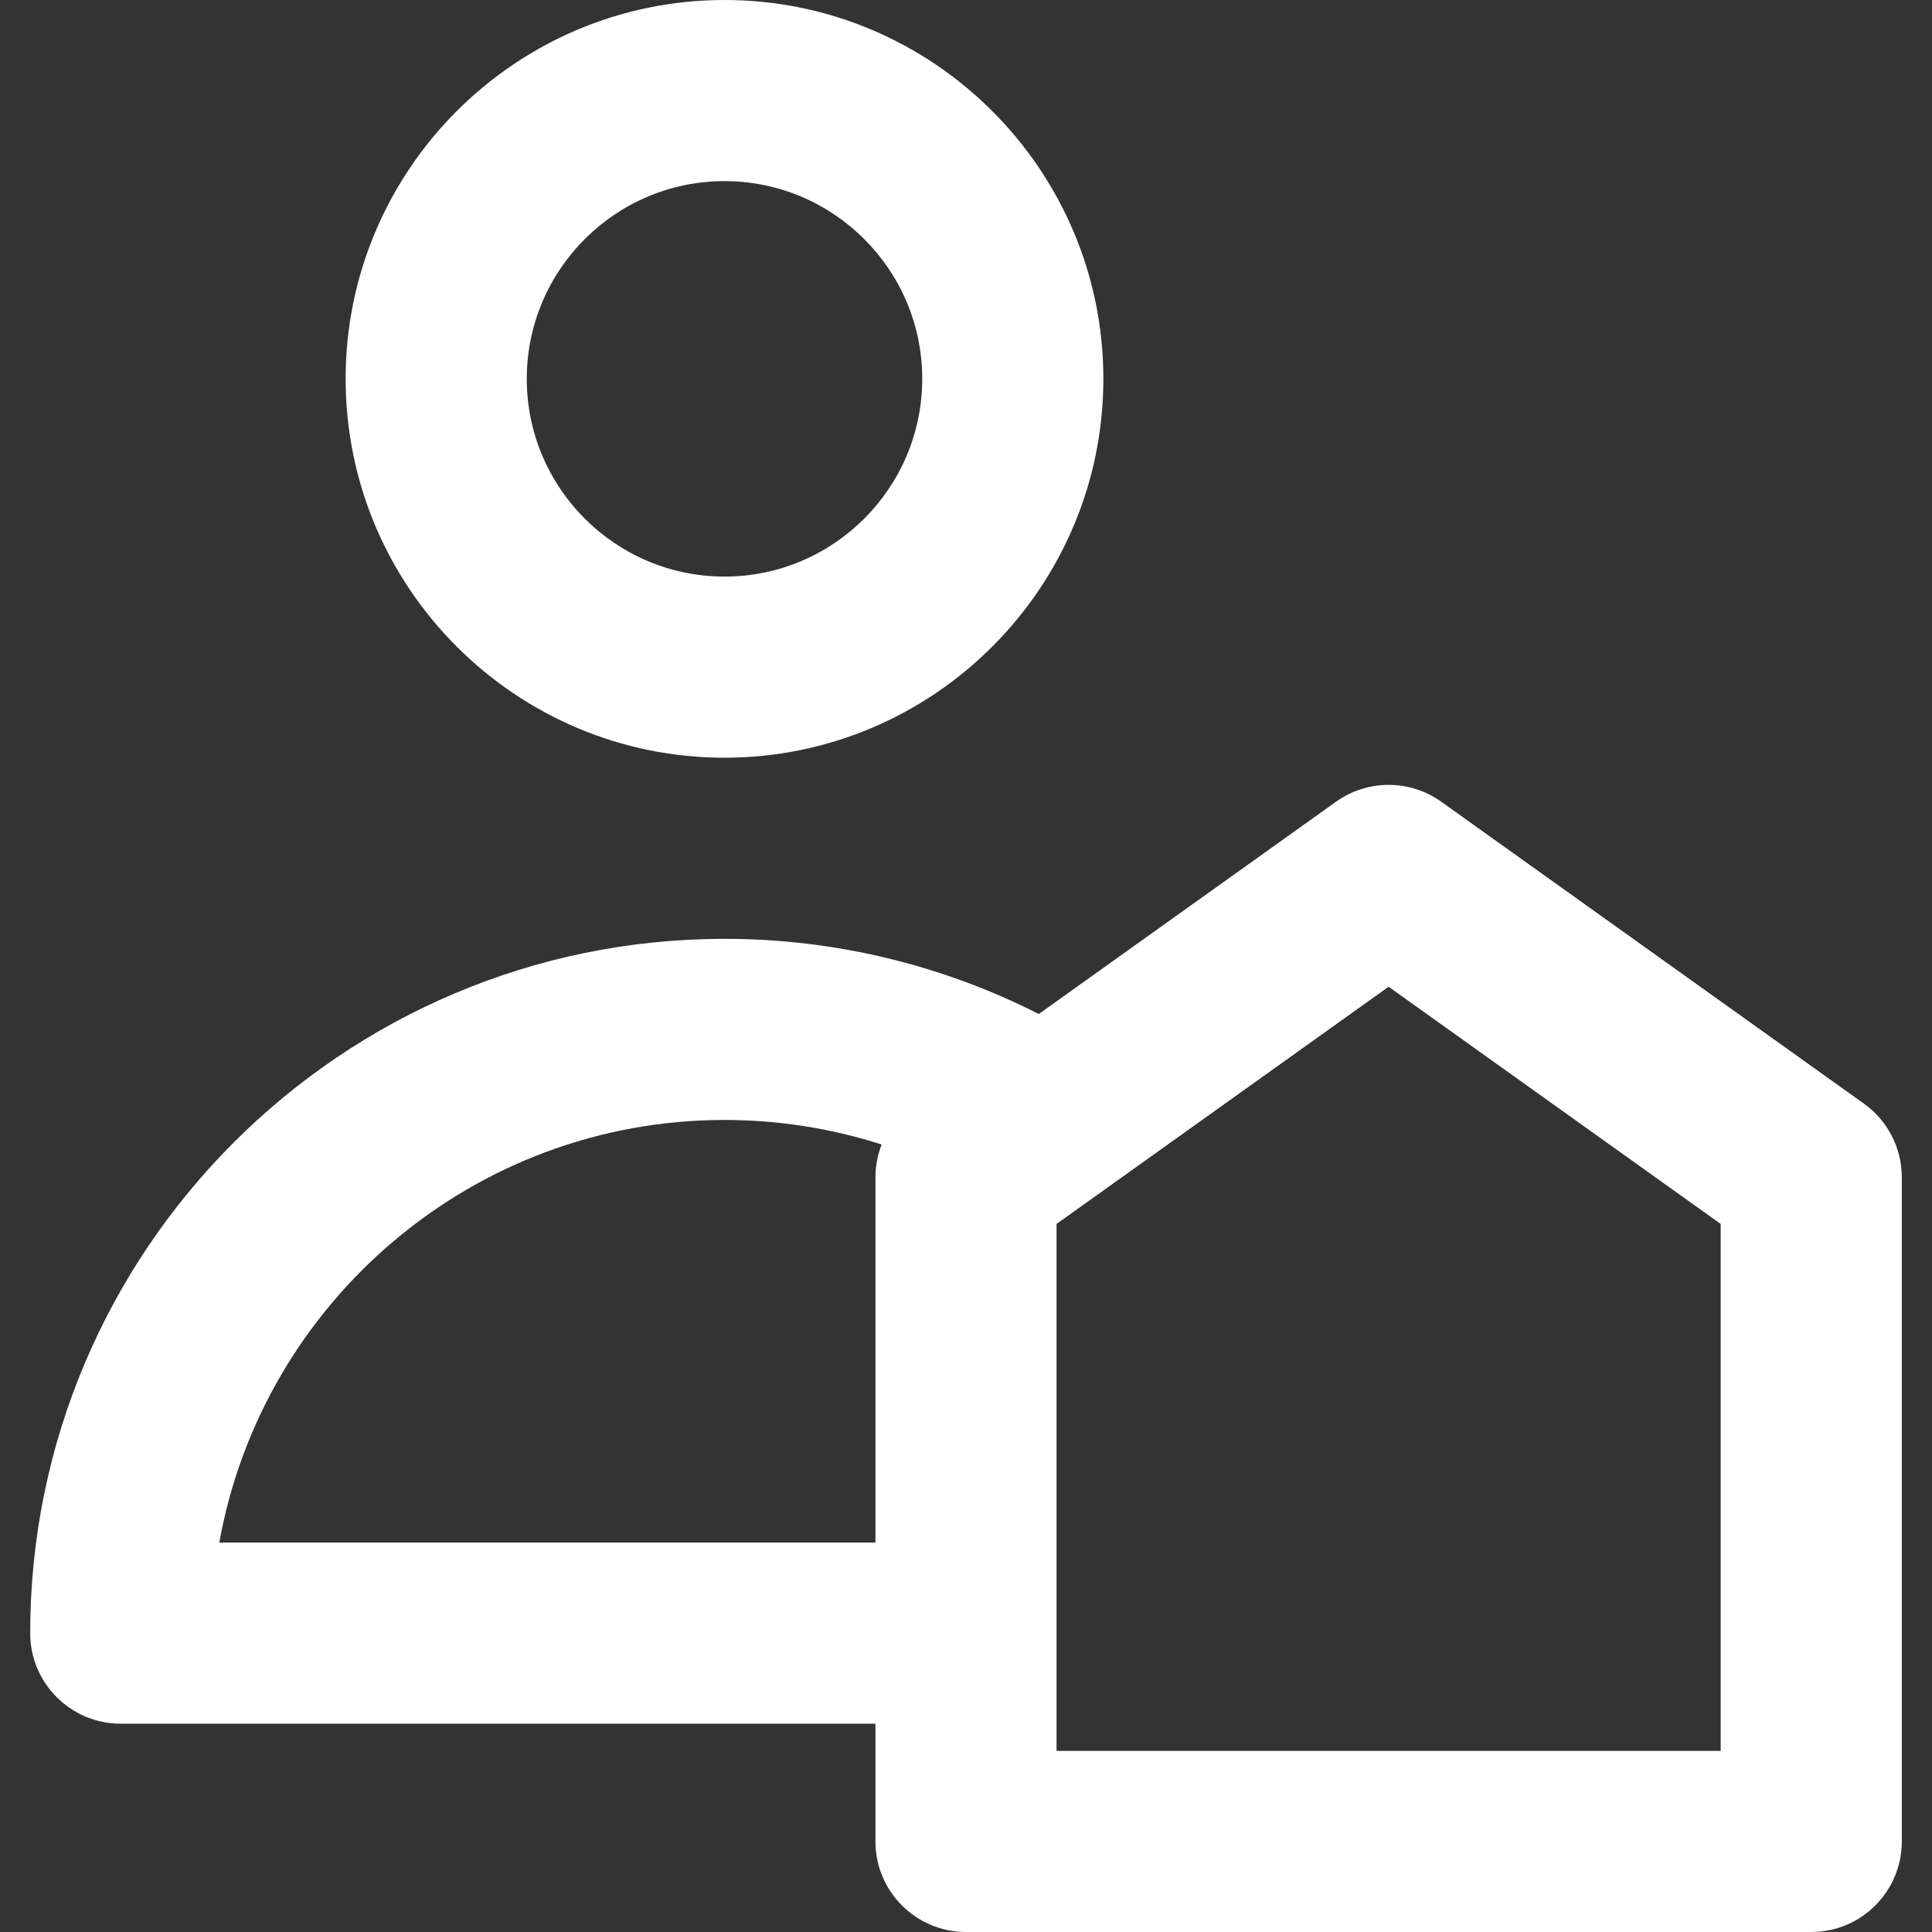 <?xml version="1.0" encoding="iso-8859-1"?>
<!-- Generator: Adobe Illustrator 18.0.0, SVG Export Plug-In . SVG Version: 6.00 Build 0)  -->
<!DOCTYPE svg PUBLIC "-//W3C//DTD SVG 1.1//EN" "http://www.w3.org/Graphics/SVG/1.1/DTD/svg11.dtd">
<svg version="1.1" id="Capa_1" xmlns="http://www.w3.org/2000/svg" xmlns:xlink="http://www.w3.org/1999/xlink" x="0px" y="0px"
	 viewBox="0 0 320 320" style="enable-background:new 0 0 320 320;" fill="#fff"  xml:space="preserve">
<rect x="0" y="0" width="320" height="320" fill="#333333" stroke="none"/>
<g>
	<path d="M308.719,182.794l-70-50c-5.216-3.725-12.222-3.725-17.438,0l-49.225,35.16C155.995,159.792,138.195,155.5,120,155.5
		c-63.411,0-115,51.589-115,115c0,8.284,6.716,15,15,15h125V305c0,8.284,6.716,15,15,15h140c8.284,0,15-6.716,15-15V195
		C315,190.155,312.661,185.609,308.719,182.794z M36.325,255.5c7.106-39.739,41.923-70,83.675-70c8.903,0,17.675,1.387,26.029,4.068
		C145.364,191.279,145,193.115,145,195v60.5H36.325z M285,290H175v-87.28l6.61-4.722c0.018-0.012,0.036-0.025,0.054-0.038
		L230,163.434l55,39.286V290z"/>
	<path d="M120,125.5c34.601,0,62.751-28.149,62.751-62.75S154.601,0,120,0S57.249,28.149,57.249,62.75S85.399,125.5,120,125.5z
		 M120,30c18.059,0,32.751,14.691,32.751,32.75S138.059,95.5,120,95.5S87.249,80.809,87.249,62.75S101.941,30,120,30z"/>
</g>
<g>
</g>
<g>
</g>
<g>
</g>
<g>
</g>
<g>
</g>
<g>
</g>
<g>
</g>
<g>
</g>
<g>
</g>
<g>
</g>
<g>
</g>
<g>
</g>
<g>
</g>
<g>
</g>
<g>
</g>
</svg>
